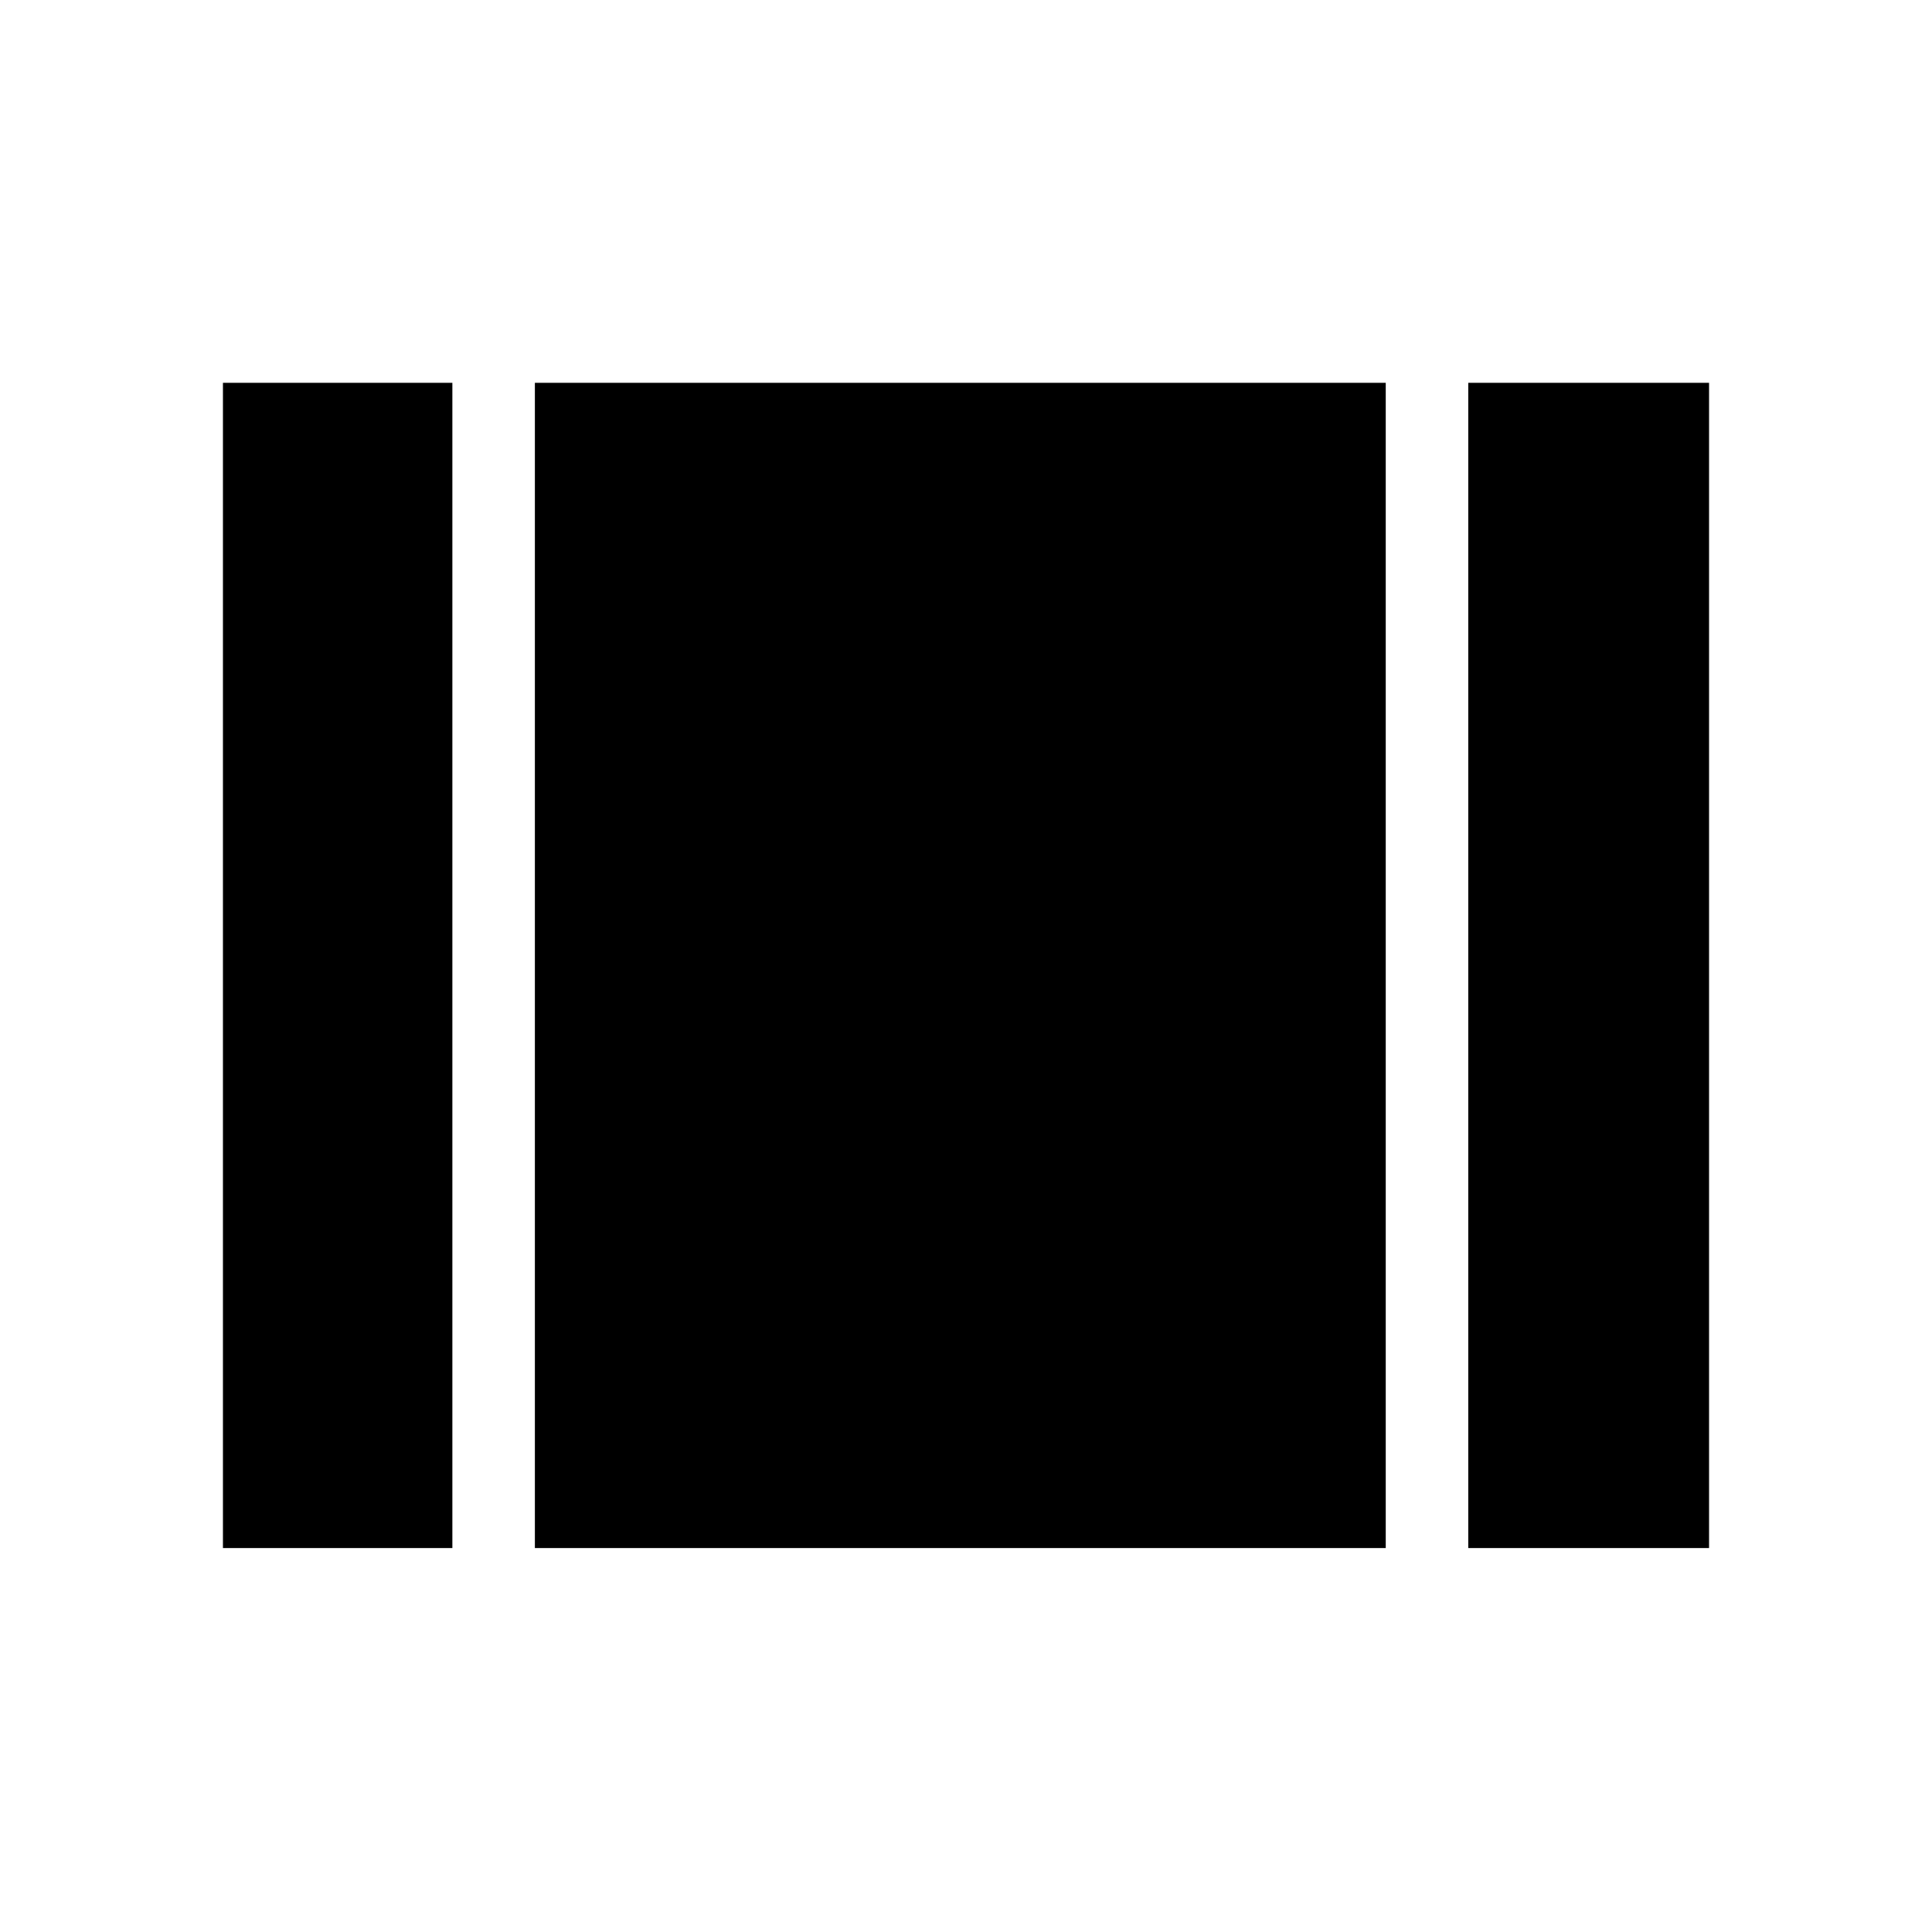<svg xmlns="http://www.w3.org/2000/svg" height="24" viewBox="0 -960 960 960" width="24"><path d="M110.78-190.78v-579h114v579h-114Zm155 0v-579h422.79v579H265.78Zm463.79 0v-579h119.65v579H729.57Z"/></svg>